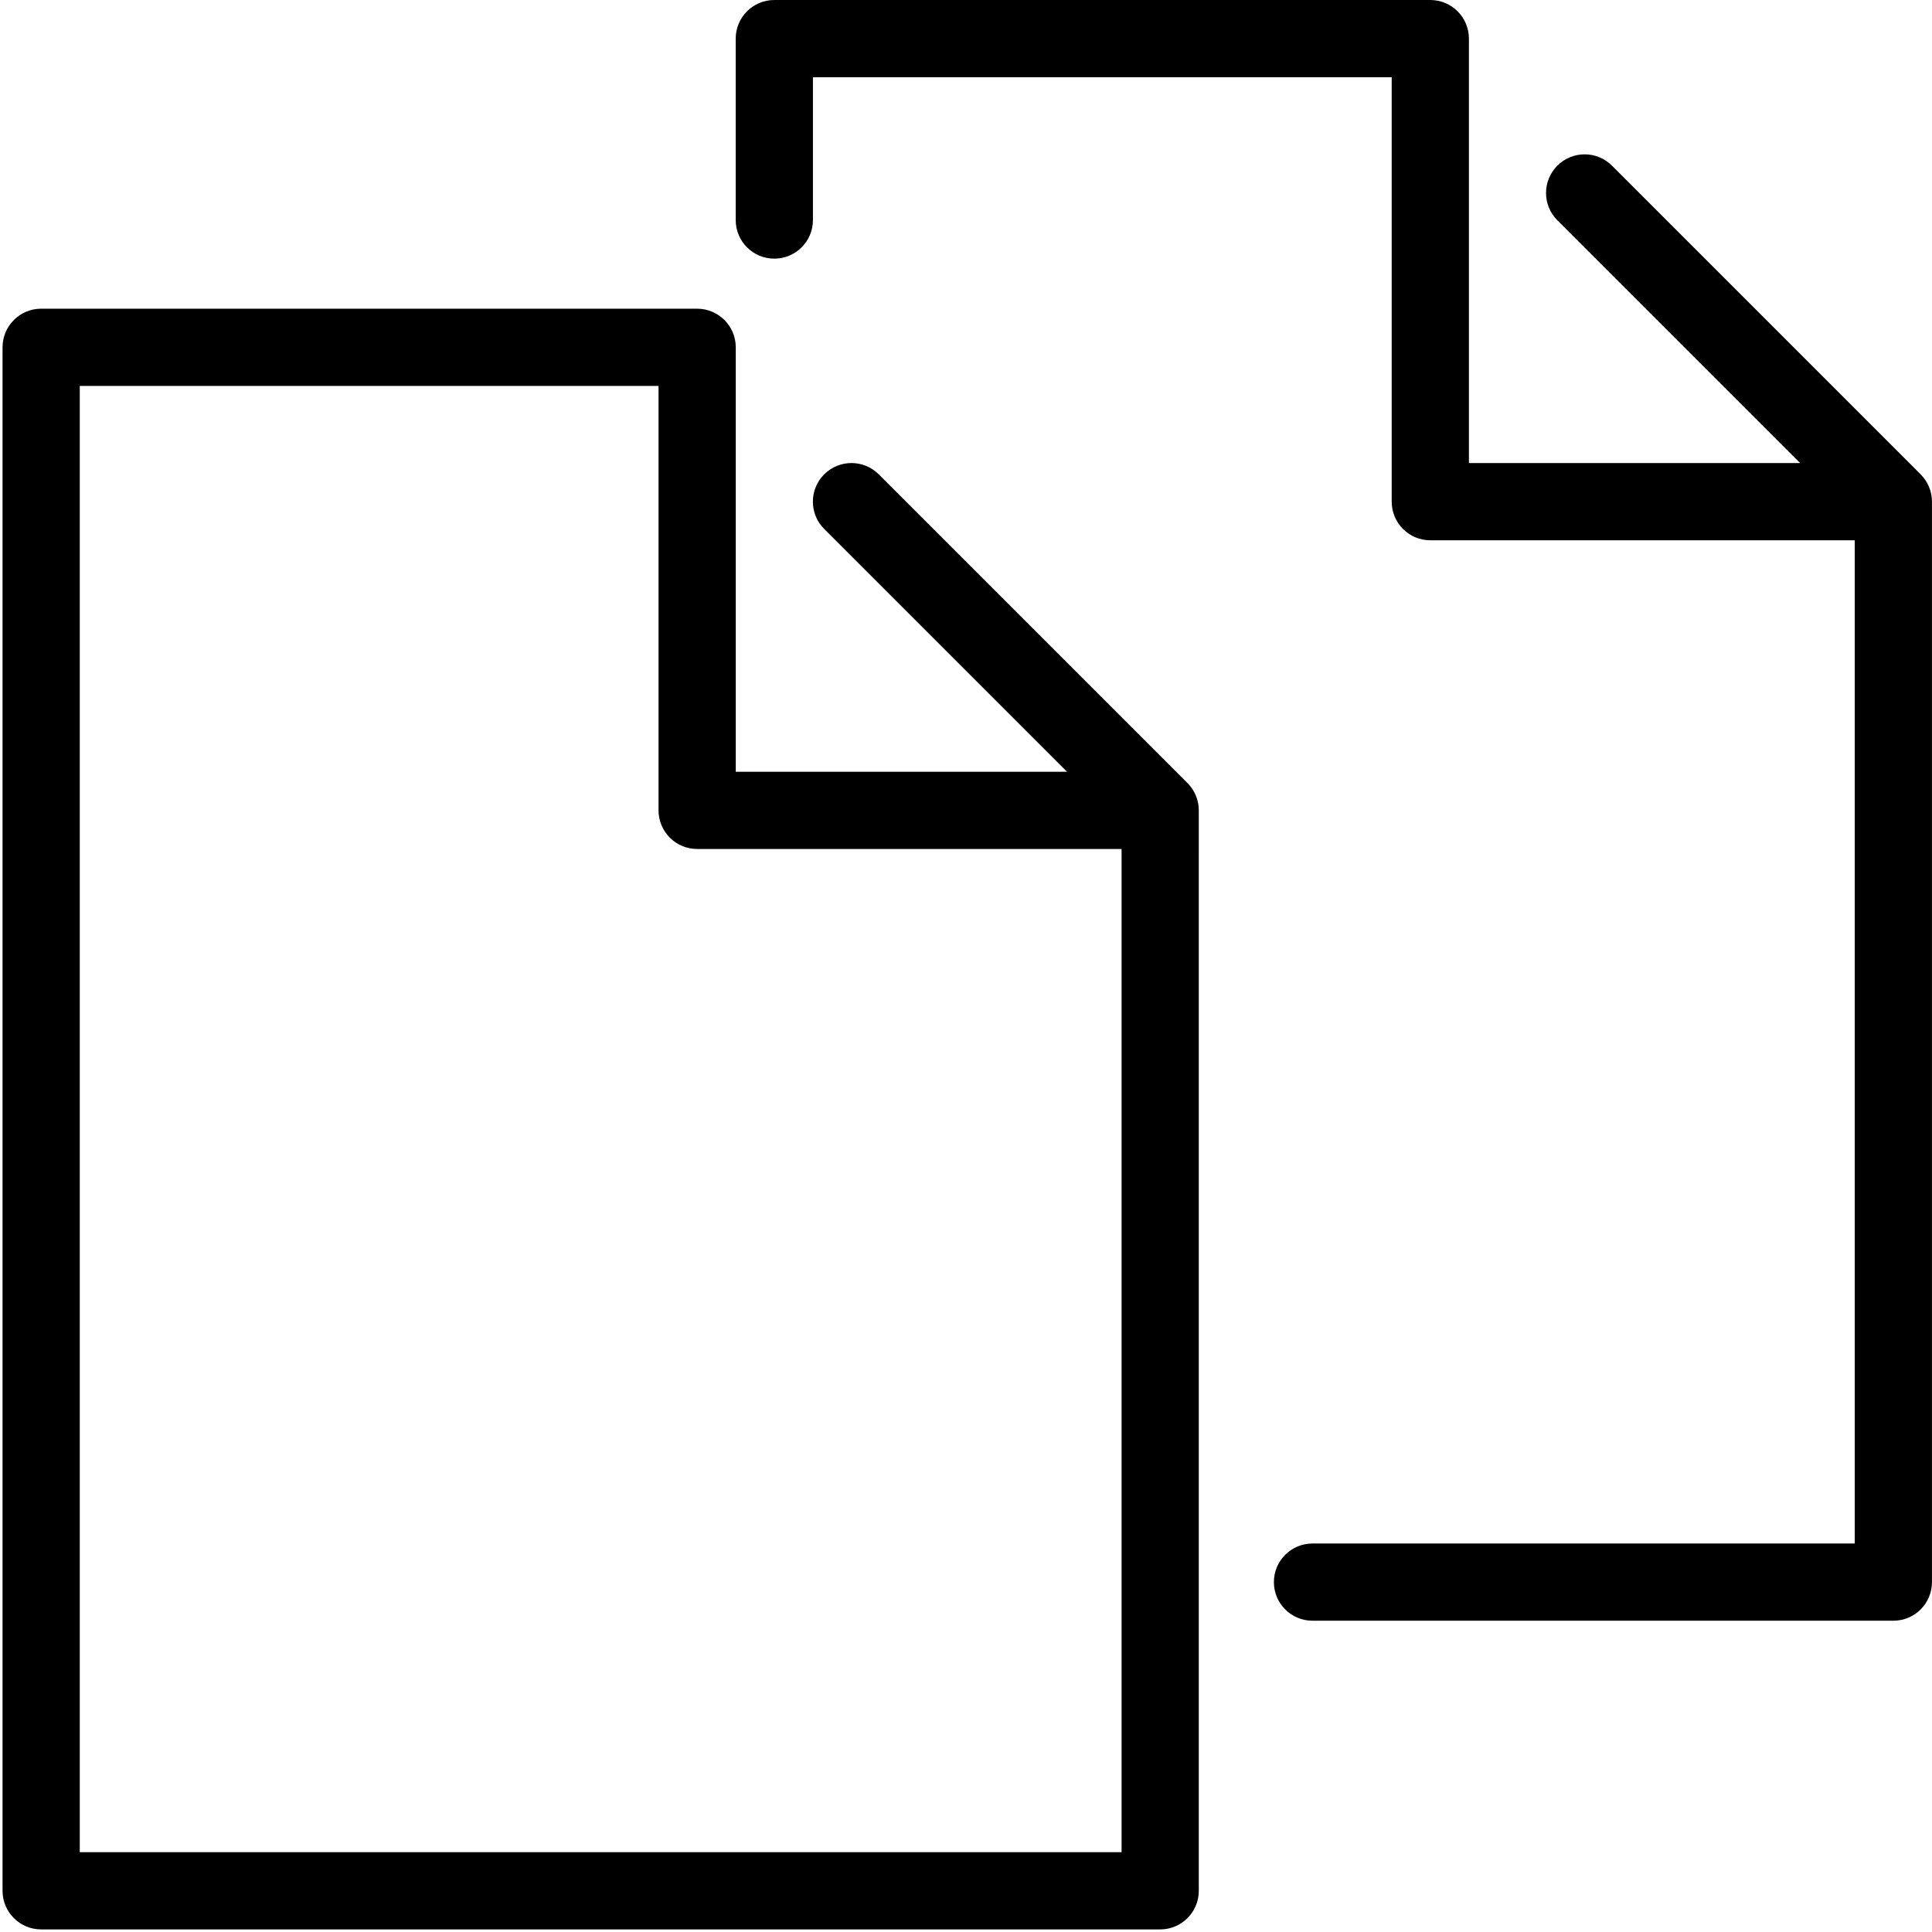 <svg  viewBox="0 0 1024 1024" version="1.1" xmlns="http://www.w3.org/2000/svg" p-id="1848" width="200" height="200"><path d="M629.392 415.033l-163.616-163.616c-7.992-7.992-20.947-7.992-28.939 0-7.992 8.002-7.992 20.957 0 28.949l128.681 128.681-175.548 0L389.969 184.083c0-11.297-9.169-20.466-20.466-20.466L21.814 163.616c-11.308 0-20.466 9.169-20.466 20.466l0 818.082c0 11.308 9.159 20.466 20.466 20.466l593.108 0c11.308 0 20.466-9.159 20.466-20.466L635.388 429.512C635.388 424.079 633.229 418.88 629.392 415.033zM594.456 981.699l-552.176 0L42.28 204.549l306.756 0 0 224.964c0 11.297 9.159 20.466 20.466 20.466l224.953 0L594.456 981.699z" p-id="1849"></path><path d="M1023.979 265.896l0 572.652c0 11.308-9.159 20.466-20.466 20.466l-307.862 0c-11.297 0-20.466-9.159-20.466-20.466 0-11.297 9.169-20.466 20.466-20.466l287.396 0L983.046 286.362l-224.953 0c-11.308 0-20.466-9.169-20.466-20.466L737.627 40.932l-306.756 0 0 75.694c0 11.308-9.169 20.466-20.466 20.466-11.308 0-20.466-9.159-20.466-20.466L389.938 20.466c0-11.297 9.159-20.466 20.466-20.466l347.689 0c11.297 0 20.466 9.169 20.466 20.466l0 224.964 175.548 0-128.681-128.681c-7.992-7.992-7.992-20.947 0-28.949 7.992-7.992 20.947-7.992 28.939 0l163.616 163.627C1021.819 255.264 1023.979 260.462 1023.979 265.896z" p-id="1850"></path></svg>
